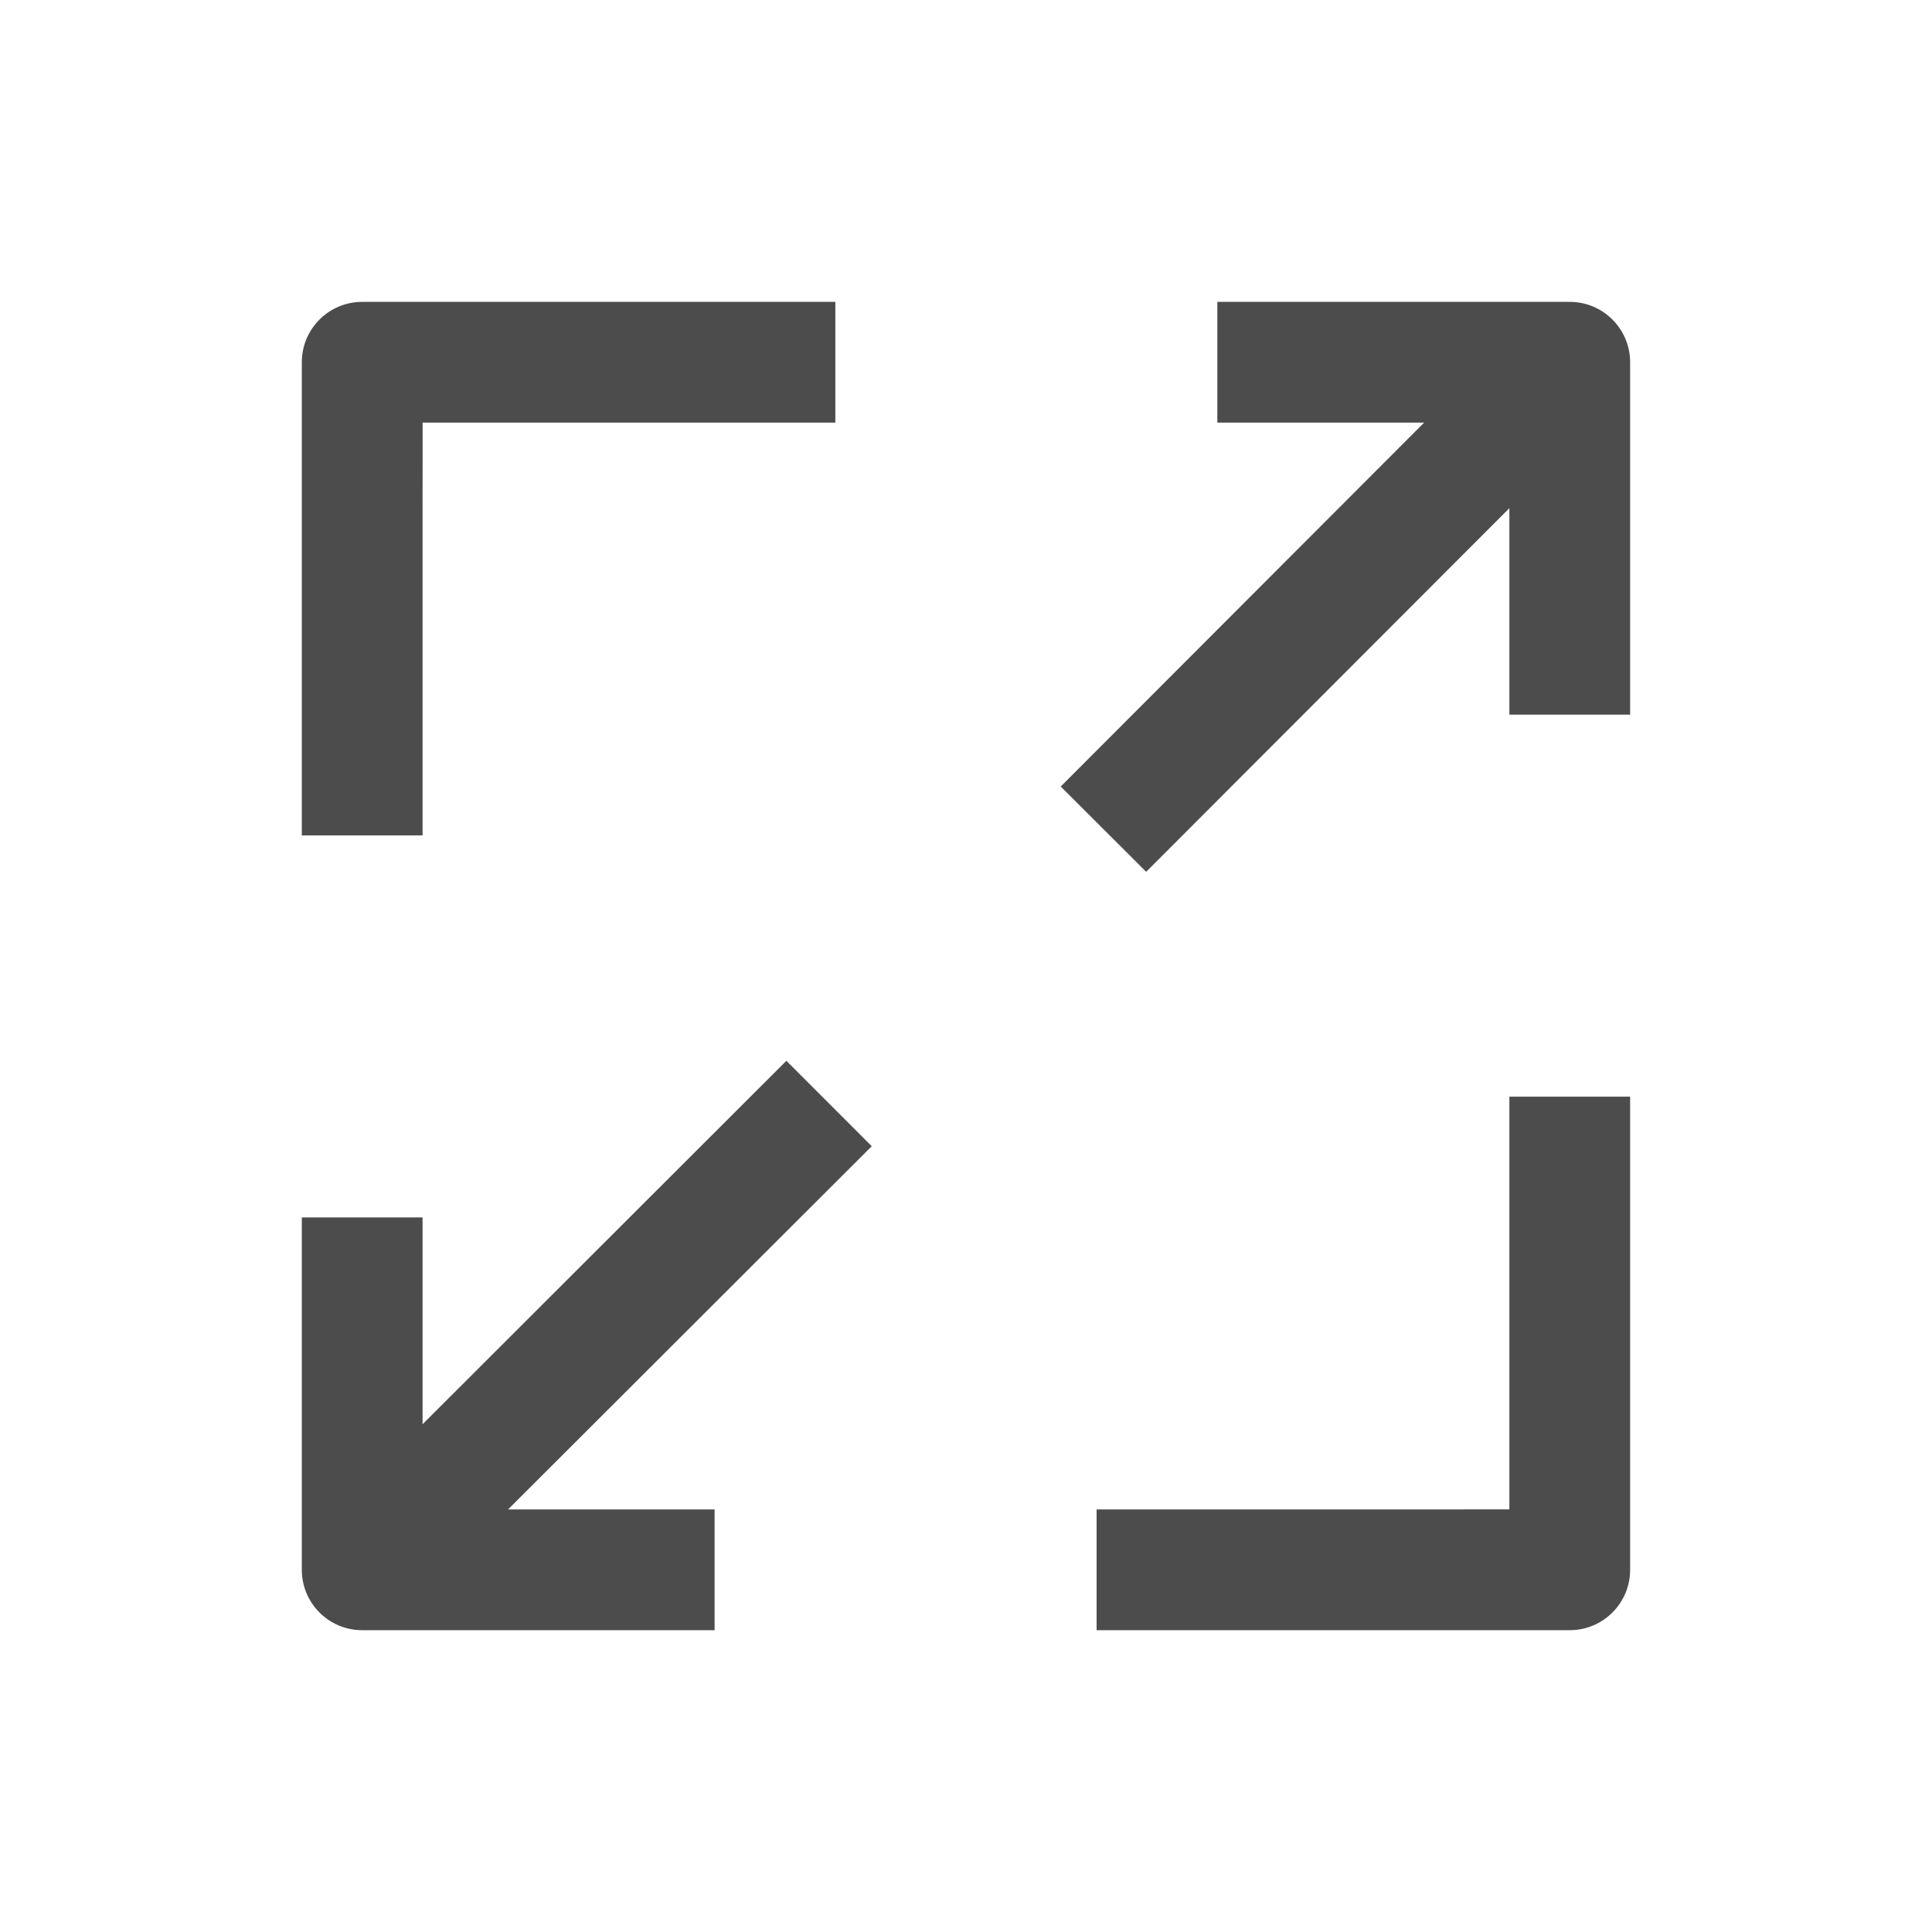 <svg width="32" height="32" viewBox="0 0 32 32" fill="none" xmlns="http://www.w3.org/2000/svg">
<path d="M13.836 5H5.999C5.446 5 4.999 5.448 4.999 6V13.837H6.999V8.414C6.999 7.5 7 7.5 7 7C7.5 7 8 7 8.413 7H13.836V5Z" fill="#4C4C4C"/>
<path d="M26 5H20.163V7H23.588L17.569 13.027L18.984 14.44L25 8.417V11.837H27V6C27 5.448 26.552 5 26 5Z" fill="#4C4C4C"/>
<path d="M23.586 25.001H18.163V27.001H26C26.552 27.001 27 26.553 27 26.001V18.164H25V23.587L25 25L23.586 25.001Z" fill="#4C4C4C"/>
<path d="M8.415 25.001L14.439 18.985L13.025 17.57L6.999 23.59V20.164H4.999V26.001C4.999 26.553 5.446 27.001 5.999 27.001H11.836V25.001H8.415Z" fill="#4C4C4C"/>
</svg>
